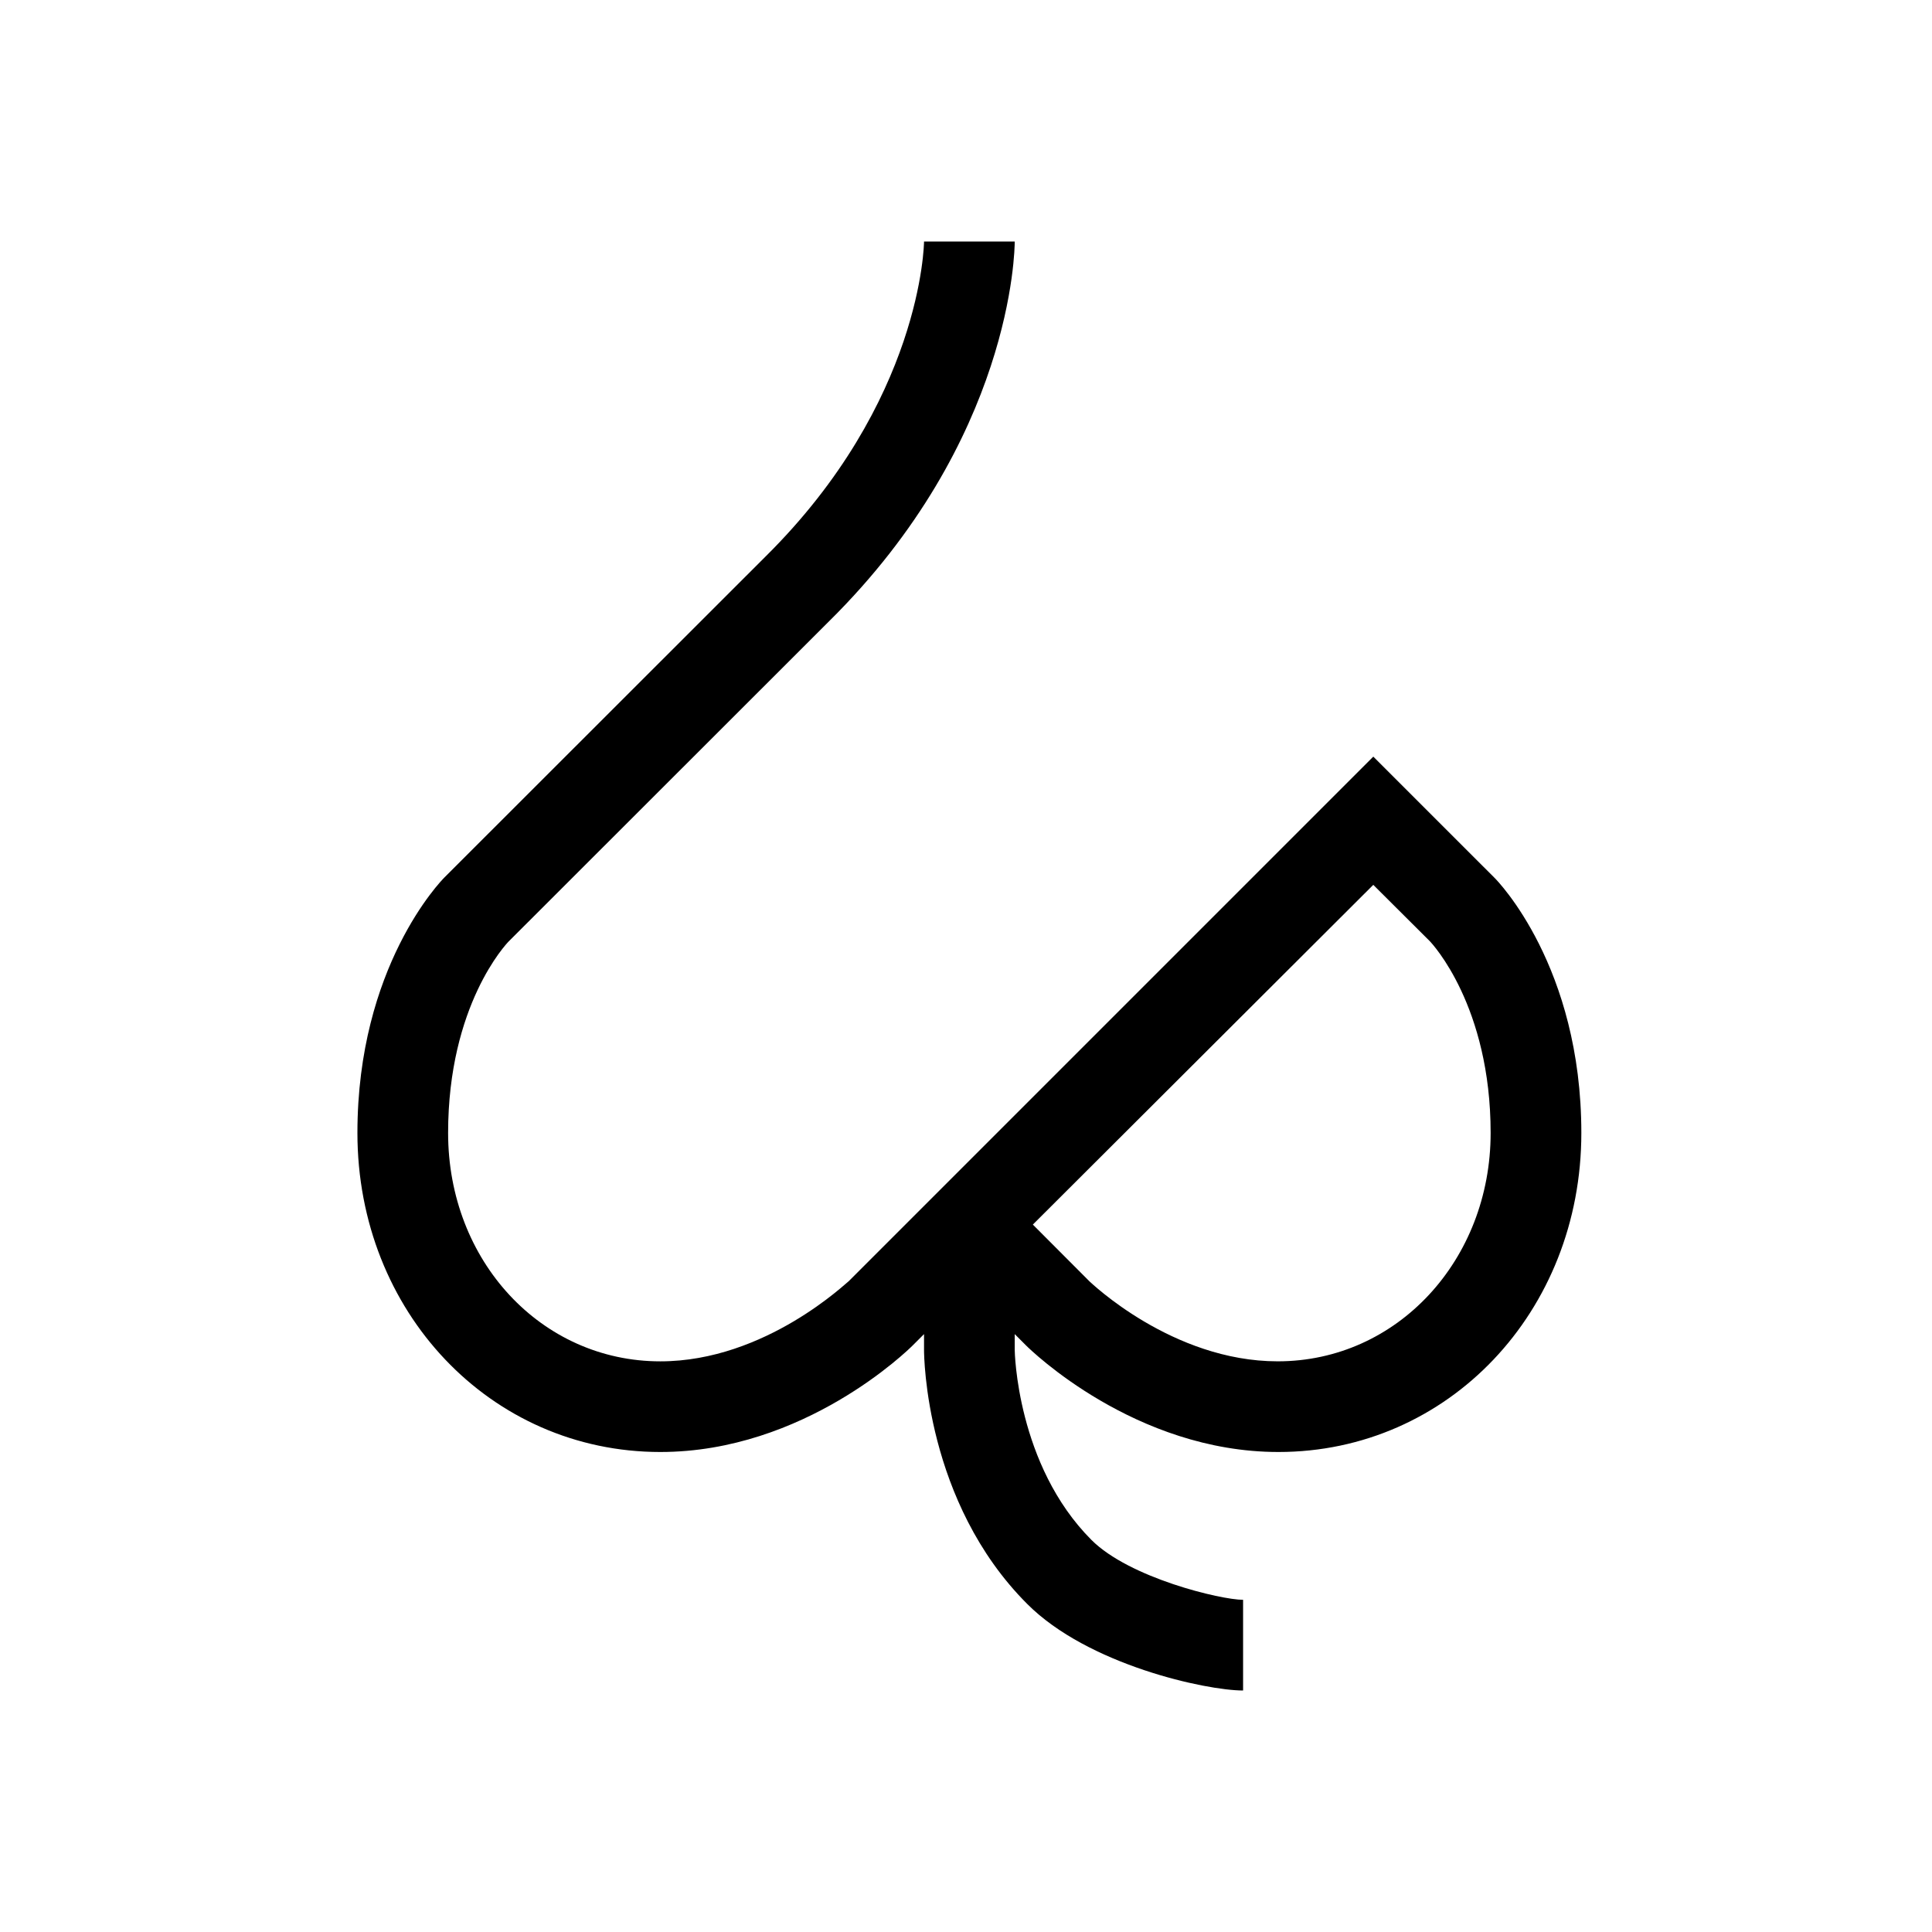 <svg width="100" height="100" viewBox="0 0 100 100" fill="none" xmlns="http://www.w3.org/2000/svg">
<path d="M71.082 39.163L43.932 66.313C43.885 66.313 39.651 70.463 34.178 70.463C28.02 70.463 23.194 65.271 23.194 58.643C23.194 52.016 26.217 48.842 26.329 48.729L42.909 32.16C52.409 22.771 52.522 12.914 52.522 12.5H47.828C47.828 12.575 47.734 20.79 39.604 28.826L23.006 45.414C22.828 45.593 18.5 50.033 18.5 58.642C18.5 67.898 25.391 75.155 34.178 75.155C41.632 75.155 47.011 69.87 47.246 69.635L47.828 69.053V69.879C47.828 70.198 47.894 77.747 53.17 83.022C56.316 86.177 62.427 87.5 64.342 87.5V82.806C63.197 82.806 58.465 81.68 56.494 79.708C52.616 75.822 52.522 69.926 52.522 69.88V69.053L53.113 69.645C53.339 69.87 58.746 75.155 66.172 75.155C74.959 75.155 81.85 67.898 81.85 58.642C81.85 50.033 77.522 45.592 77.334 45.414L71.082 39.163ZM66.135 70.462C60.661 70.462 56.428 66.35 56.39 66.322L53.46 63.384L71.081 45.8L74.001 48.71C74.132 48.842 77.155 52.081 77.155 58.642C77.156 65.205 72.33 70.462 66.134 70.462L66.135 70.462Z" fill="black"/>
</svg>

